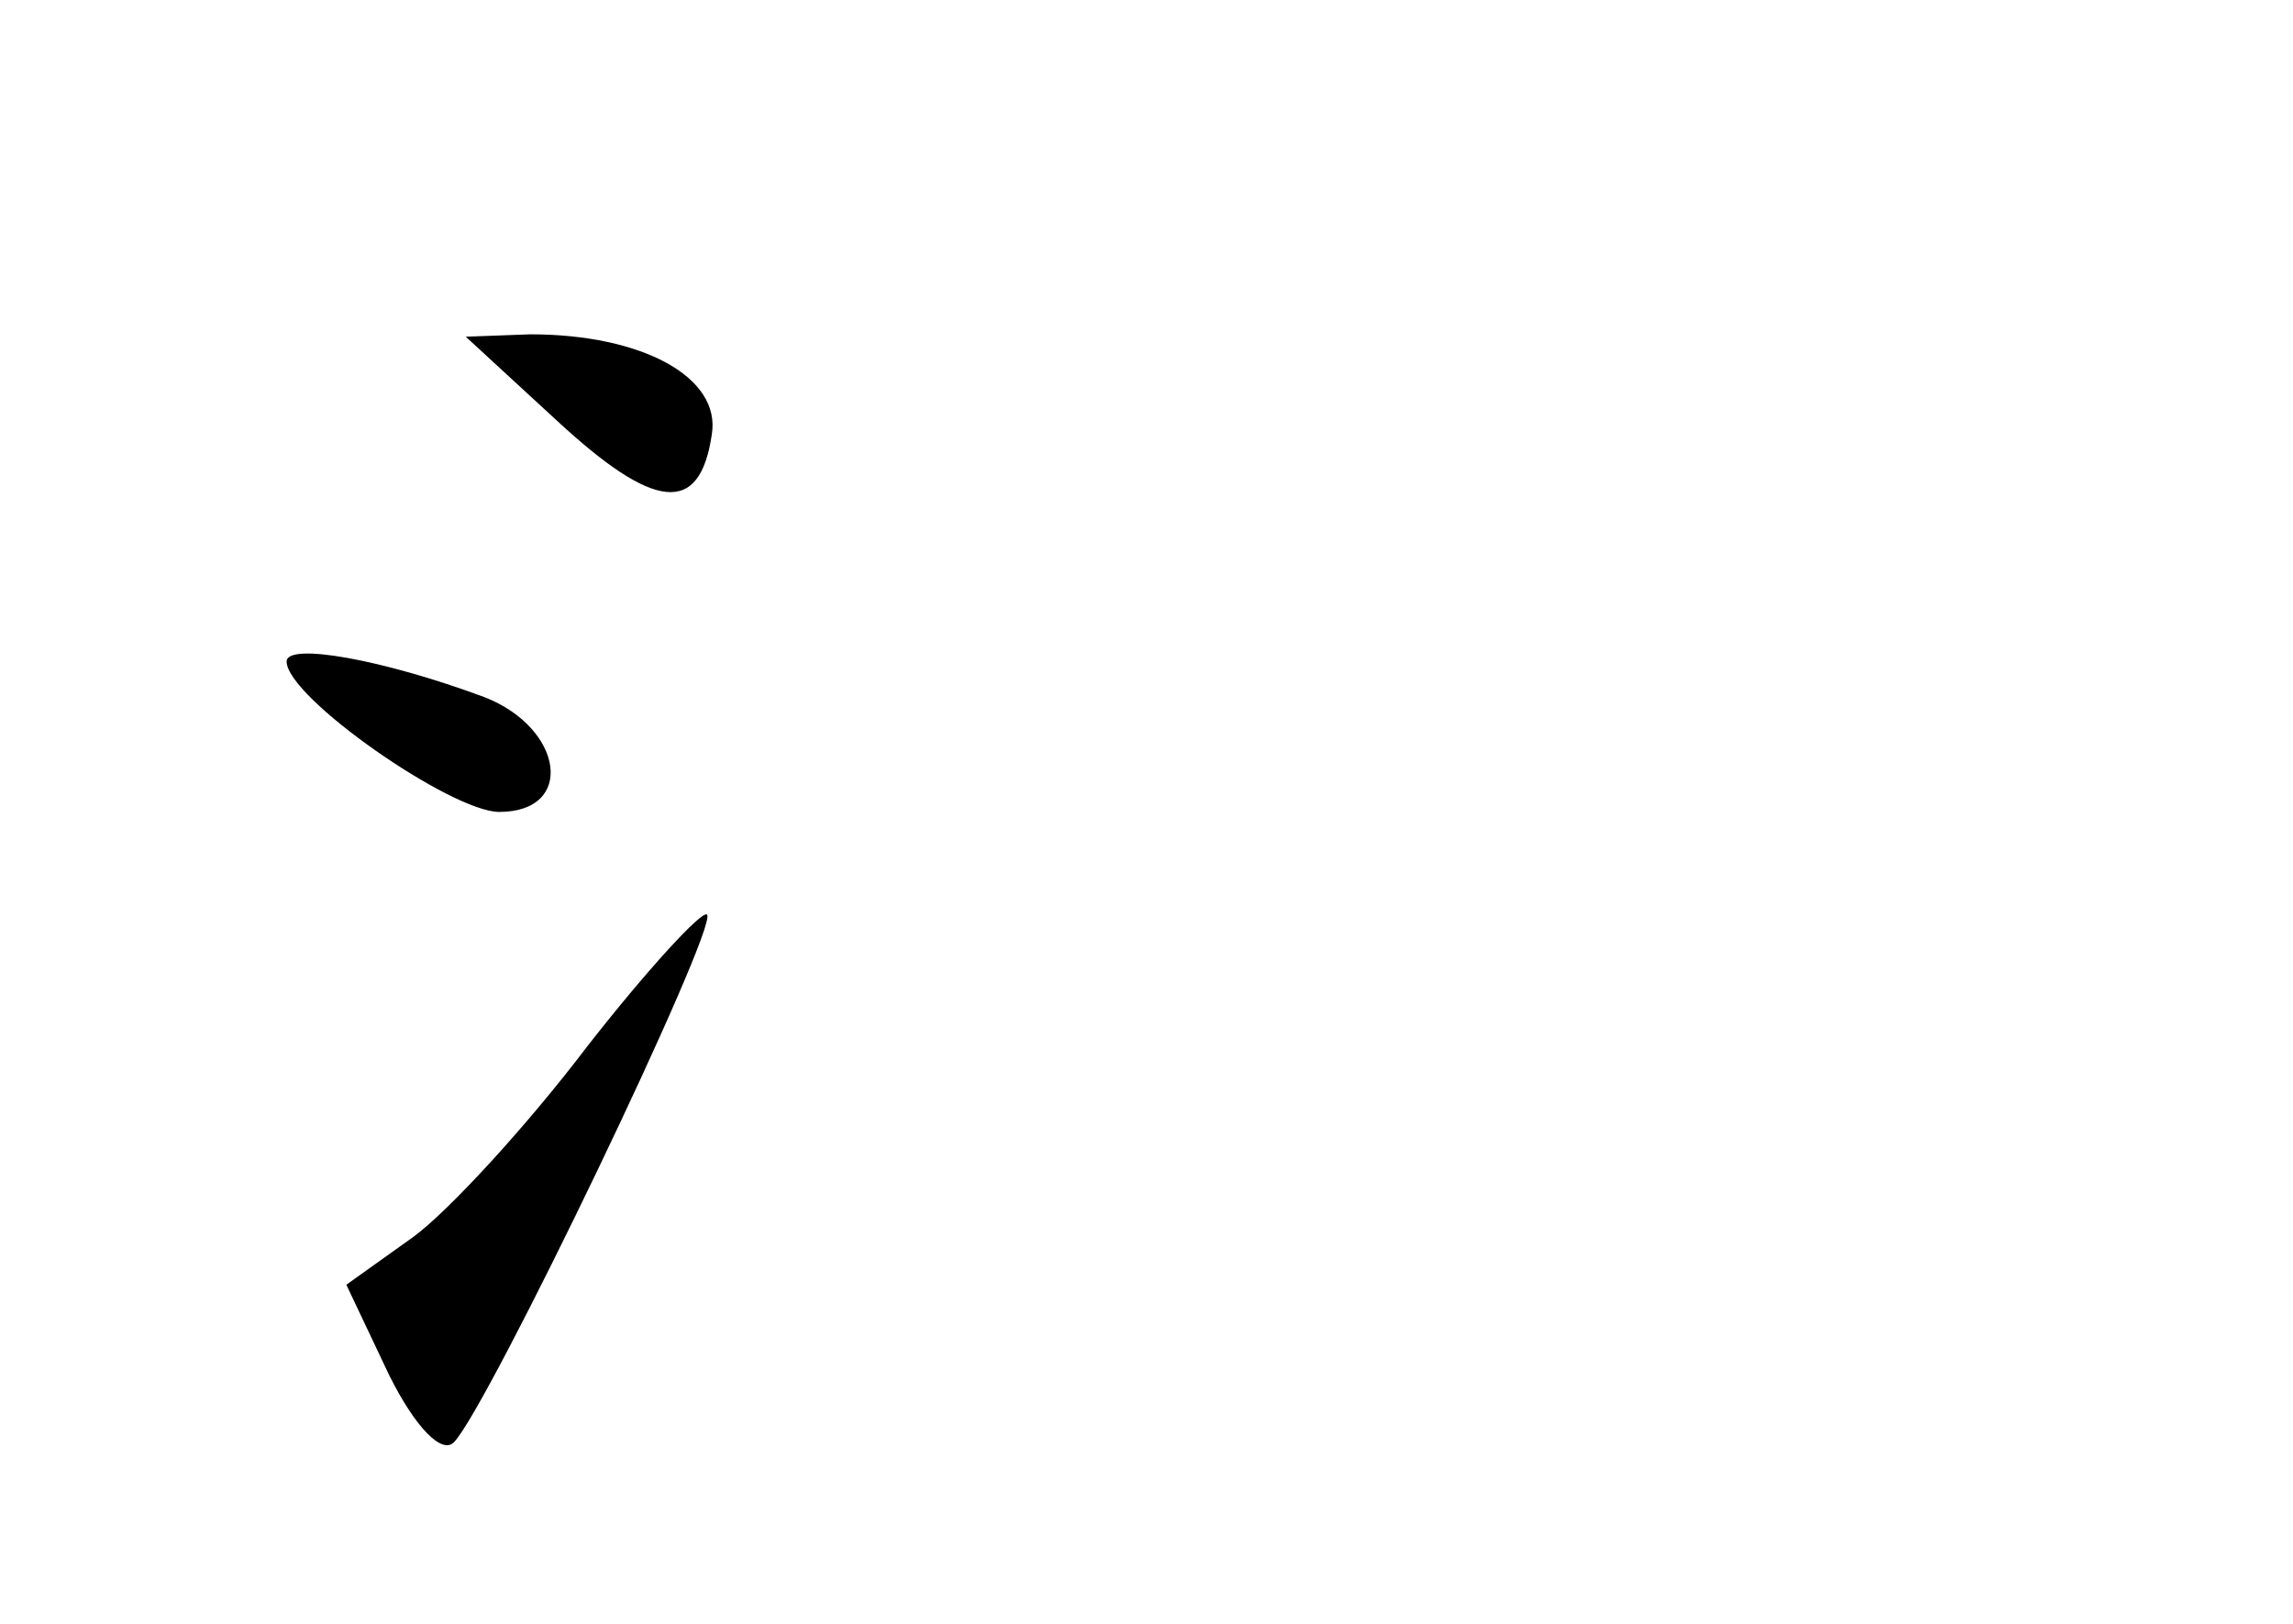 <?xml version="1.0" standalone="no"?>
<!DOCTYPE svg PUBLIC "-//W3C//DTD SVG 20010904//EN"
 "http://www.w3.org/TR/2001/REC-SVG-20010904/DTD/svg10.dtd">
<svg version="1.0" xmlns="http://www.w3.org/2000/svg"
 width="96pt" height="68pt" viewBox="0 0 96 68"
 preserveAspectRatio="xMidYMid meet">
<g transform="translate(0,68) scale(0.1,-0.1)"
fill="#000000" stroke="none">
<path d="M233 504 c41 -38 60 -40 65 -6 4 24 -29 42 -76 42 l-27 -1 38 -35z"/>
<path d="M120 403 c0 -15 69 -63 89 -63 32 0 27 35 -6 48 -43 16 -83 23 -83
15z"/>
<path d="M246 242 c-25 -33 -58 -69 -73 -80 l-28 -20 18 -38 c11 -22 22 -33
27 -28 14 14 111 216 106 221 -2 2 -25 -23 -50 -55z"/>
</g>
</svg>

